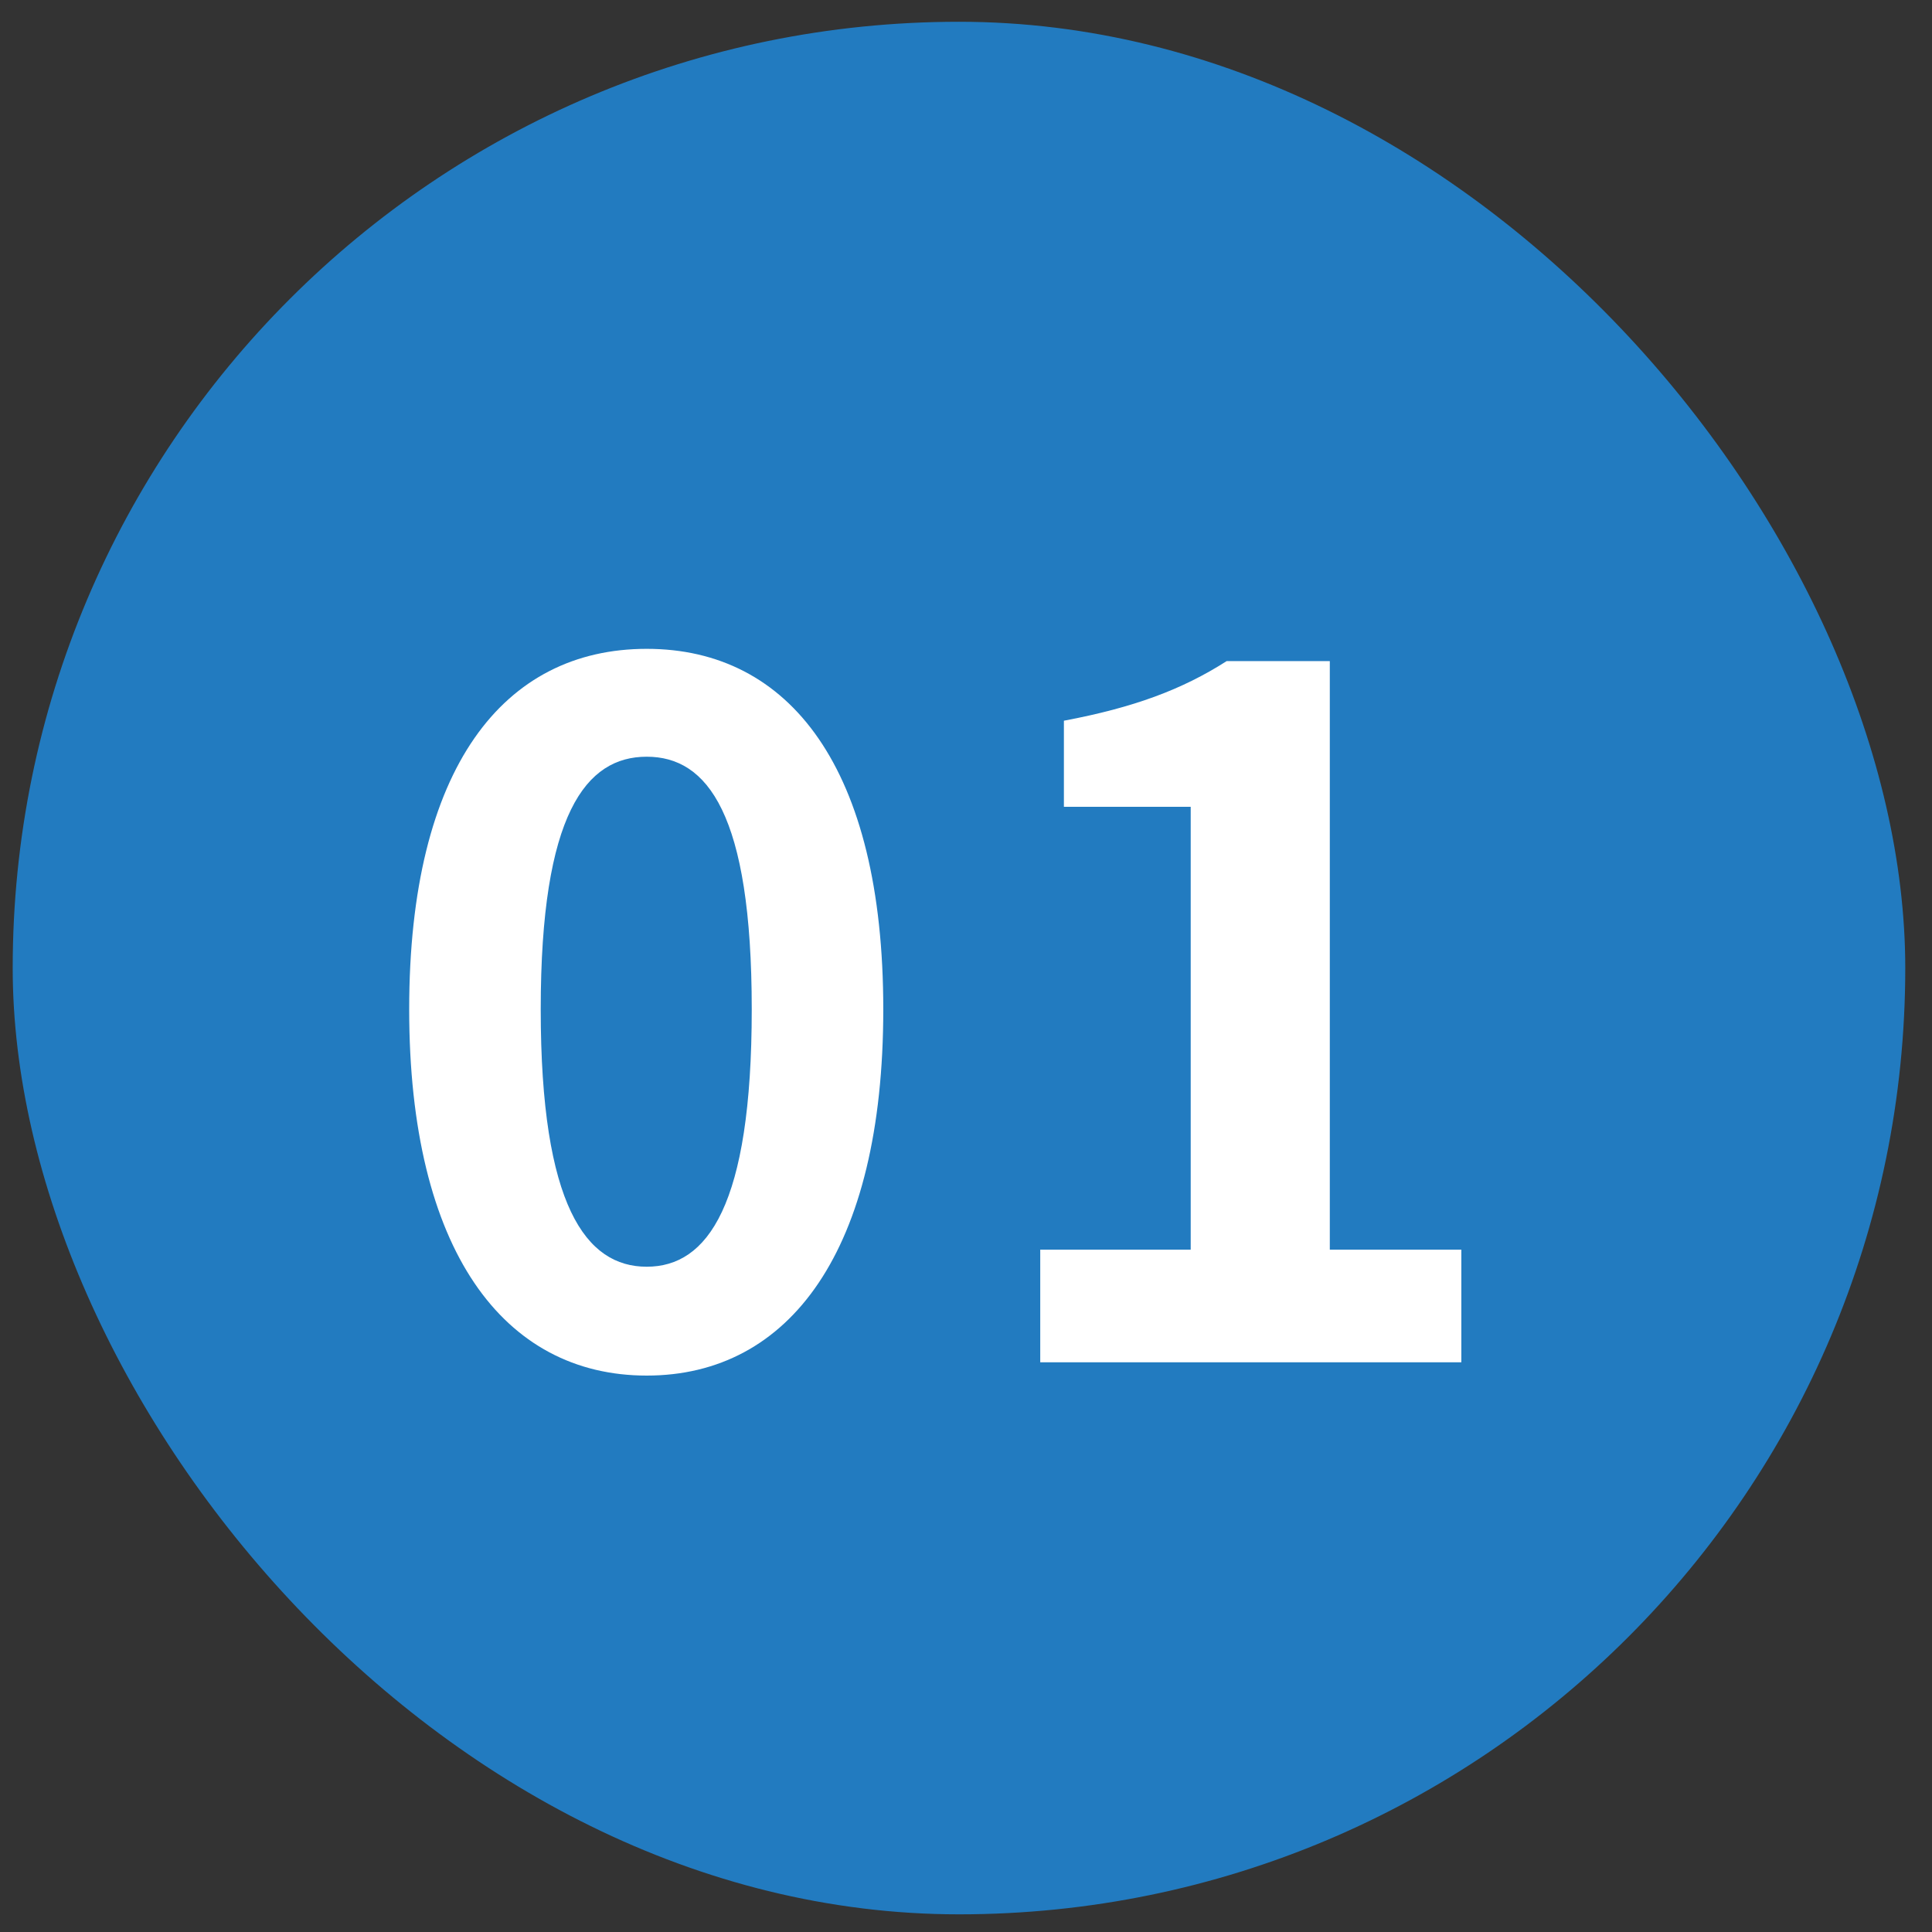 <svg width="49" height="49" viewBox="0 0 49 49" fill="none" xmlns="http://www.w3.org/2000/svg">
<rect x="0" y="0" width="49" height="49" fill="#333333" stroke="none"/>
<rect x="0.322" y="0.552" width="48" height="48" rx="24" fill="#227BC0"/>
<path d="M16.402 34.888C12.778 34.888 10.378 31.72 10.378 25.599C10.378 19.456 12.778 16.456 16.402 16.456C20.026 16.456 22.402 19.48 22.402 25.599C22.402 31.72 20.026 34.888 16.402 34.888ZM16.402 32.127C17.938 32.127 19.066 30.591 19.066 25.599C19.066 20.631 17.938 19.192 16.402 19.192C14.866 19.192 13.714 20.631 13.714 25.599C13.714 30.591 14.866 32.127 16.402 32.127ZM26.383 34.551V31.695H30.199V20.463H26.983V18.279C28.759 17.944 29.983 17.488 31.111 16.767H33.727V31.695H37.063V34.551H26.383Z" fill="white"/>
</svg>
